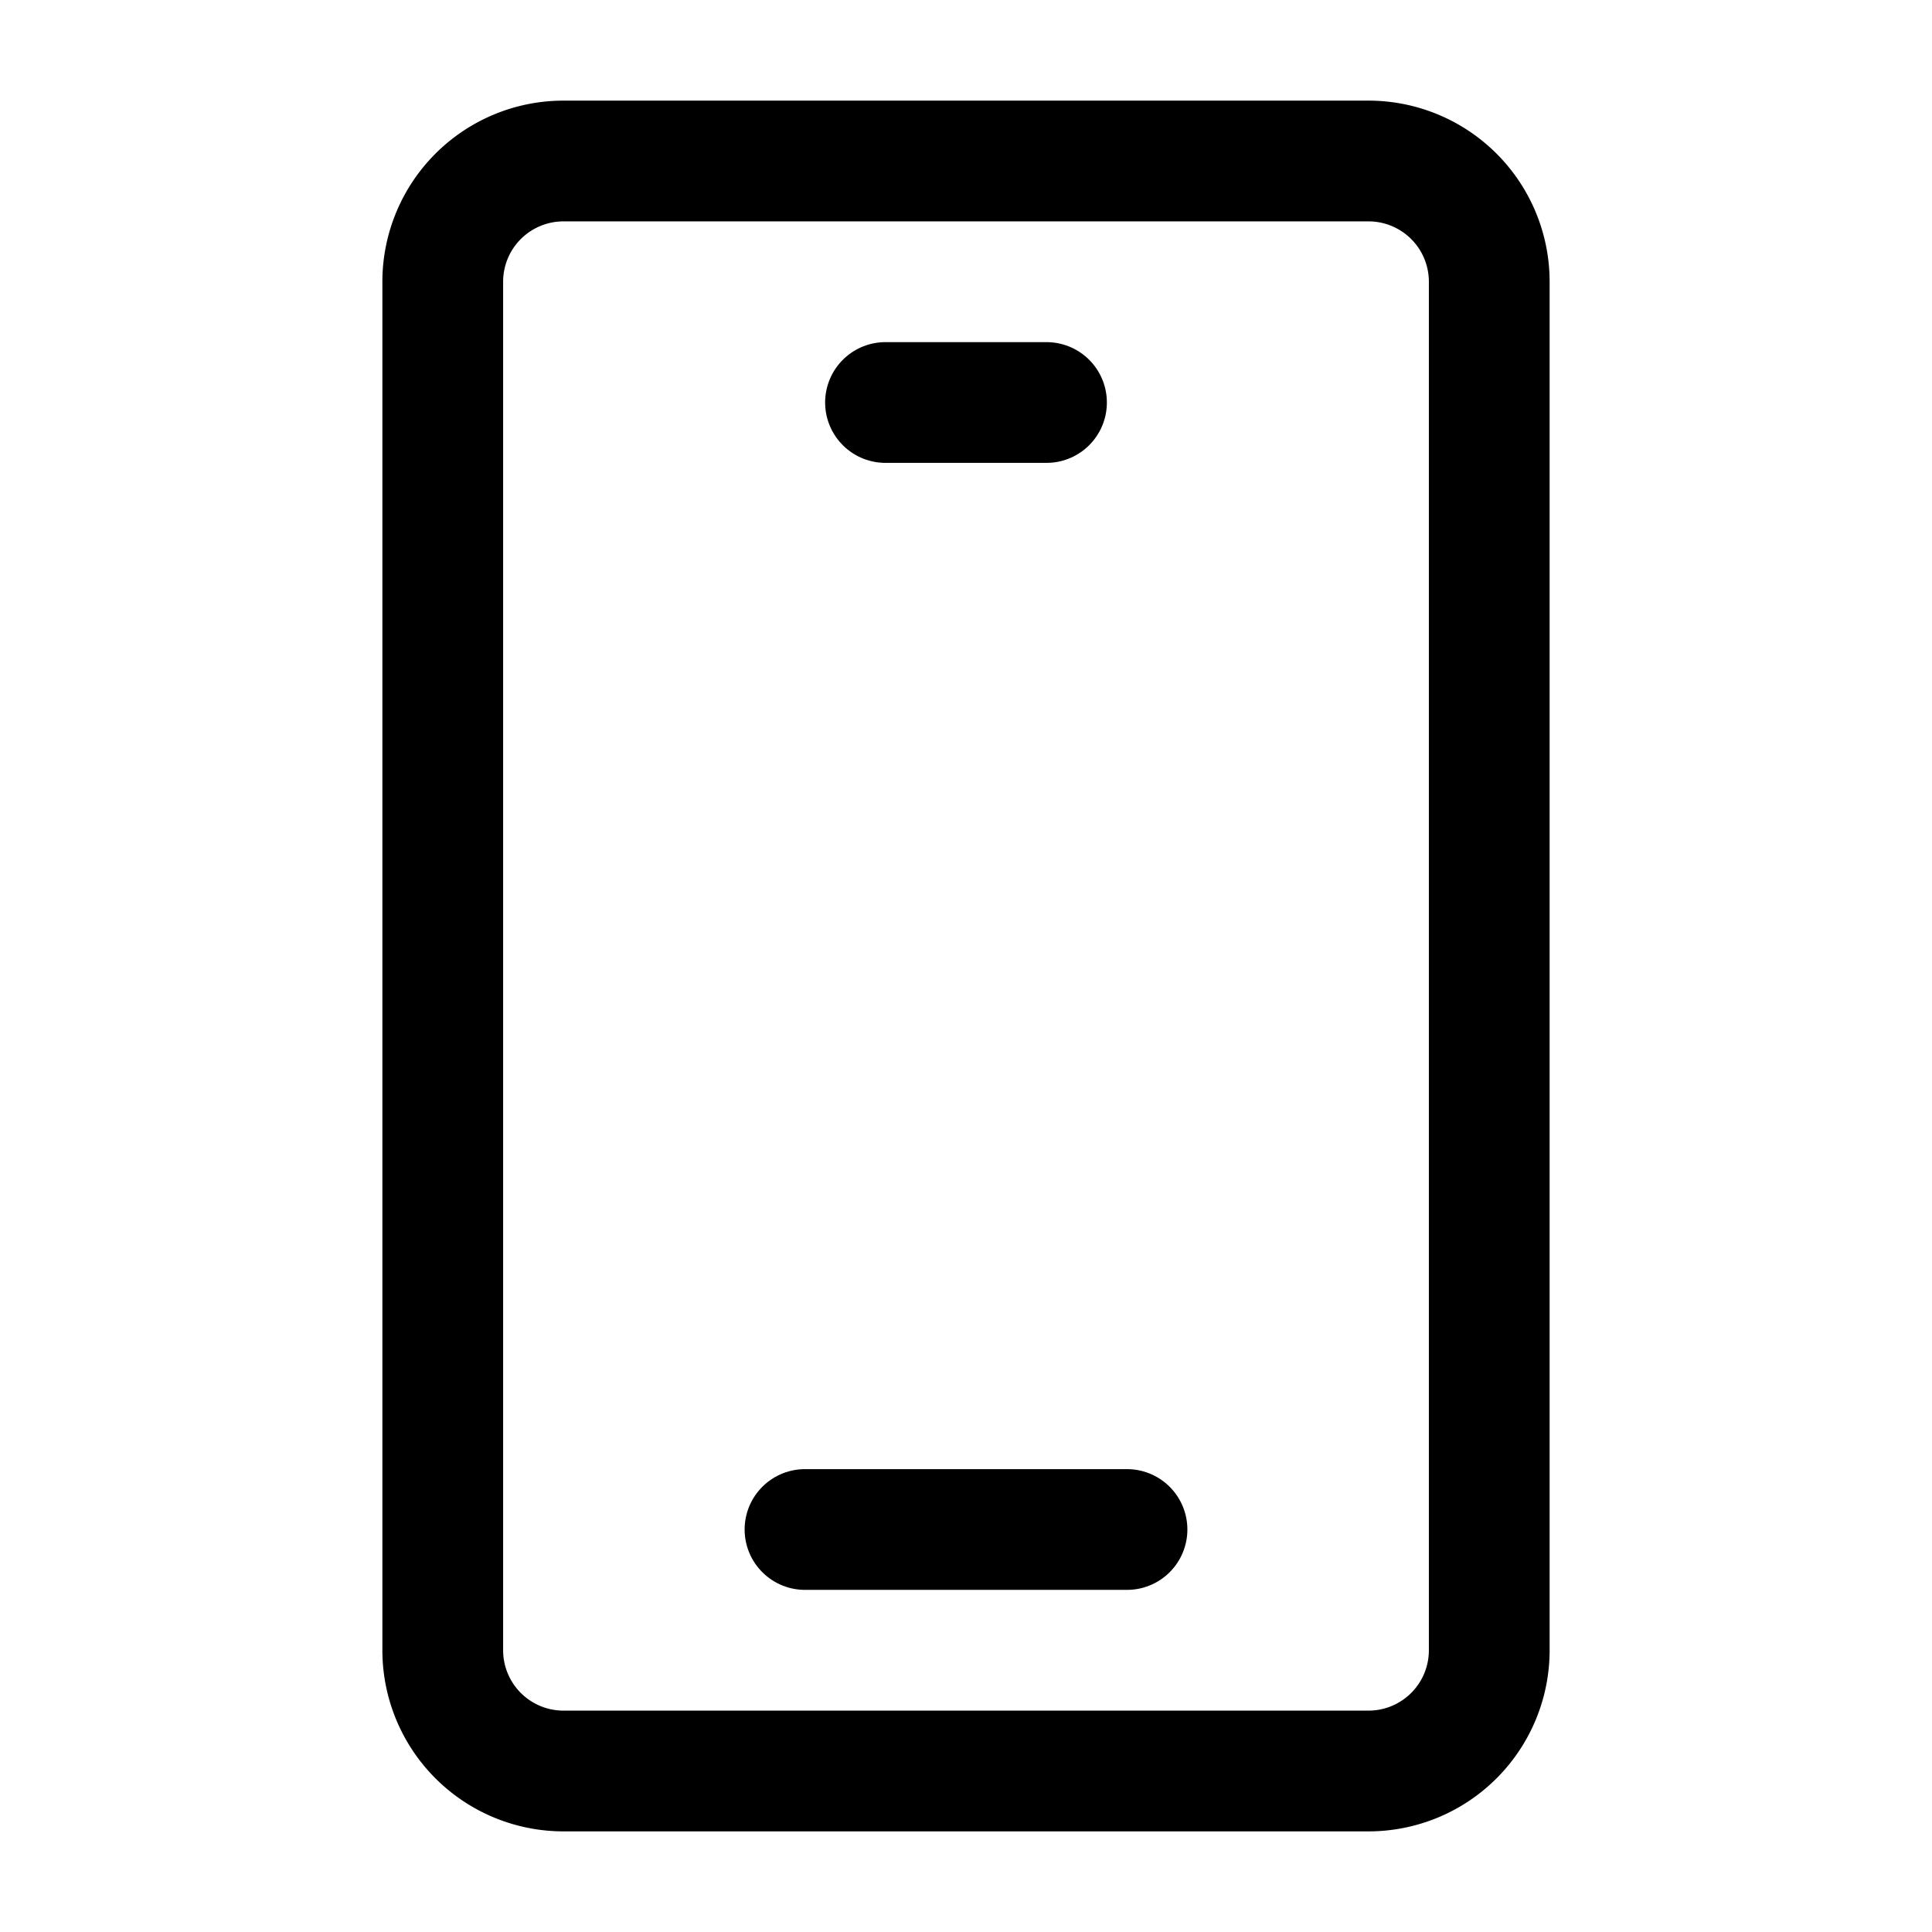 <svg width="46" height="46" fill="none" stroke="currentColor" stroke-linecap="round" stroke-linejoin="round" stroke-width="1.5" viewBox="0 0 24 24" xmlns="http://www.w3.org/2000/svg">
  <path d="M17 2H7a1.5 1.5 0 0 0-1.5 1.5v17A1.5 1.5 0 0 0 7 22h10a1.5 1.5 0 0 0 1.5-1.5v-17A1.5 1.5 0 0 0 17 2Z"></path>
  <path d="M11 5h2"></path>
  <path d="M10 19h4"></path>
</svg>